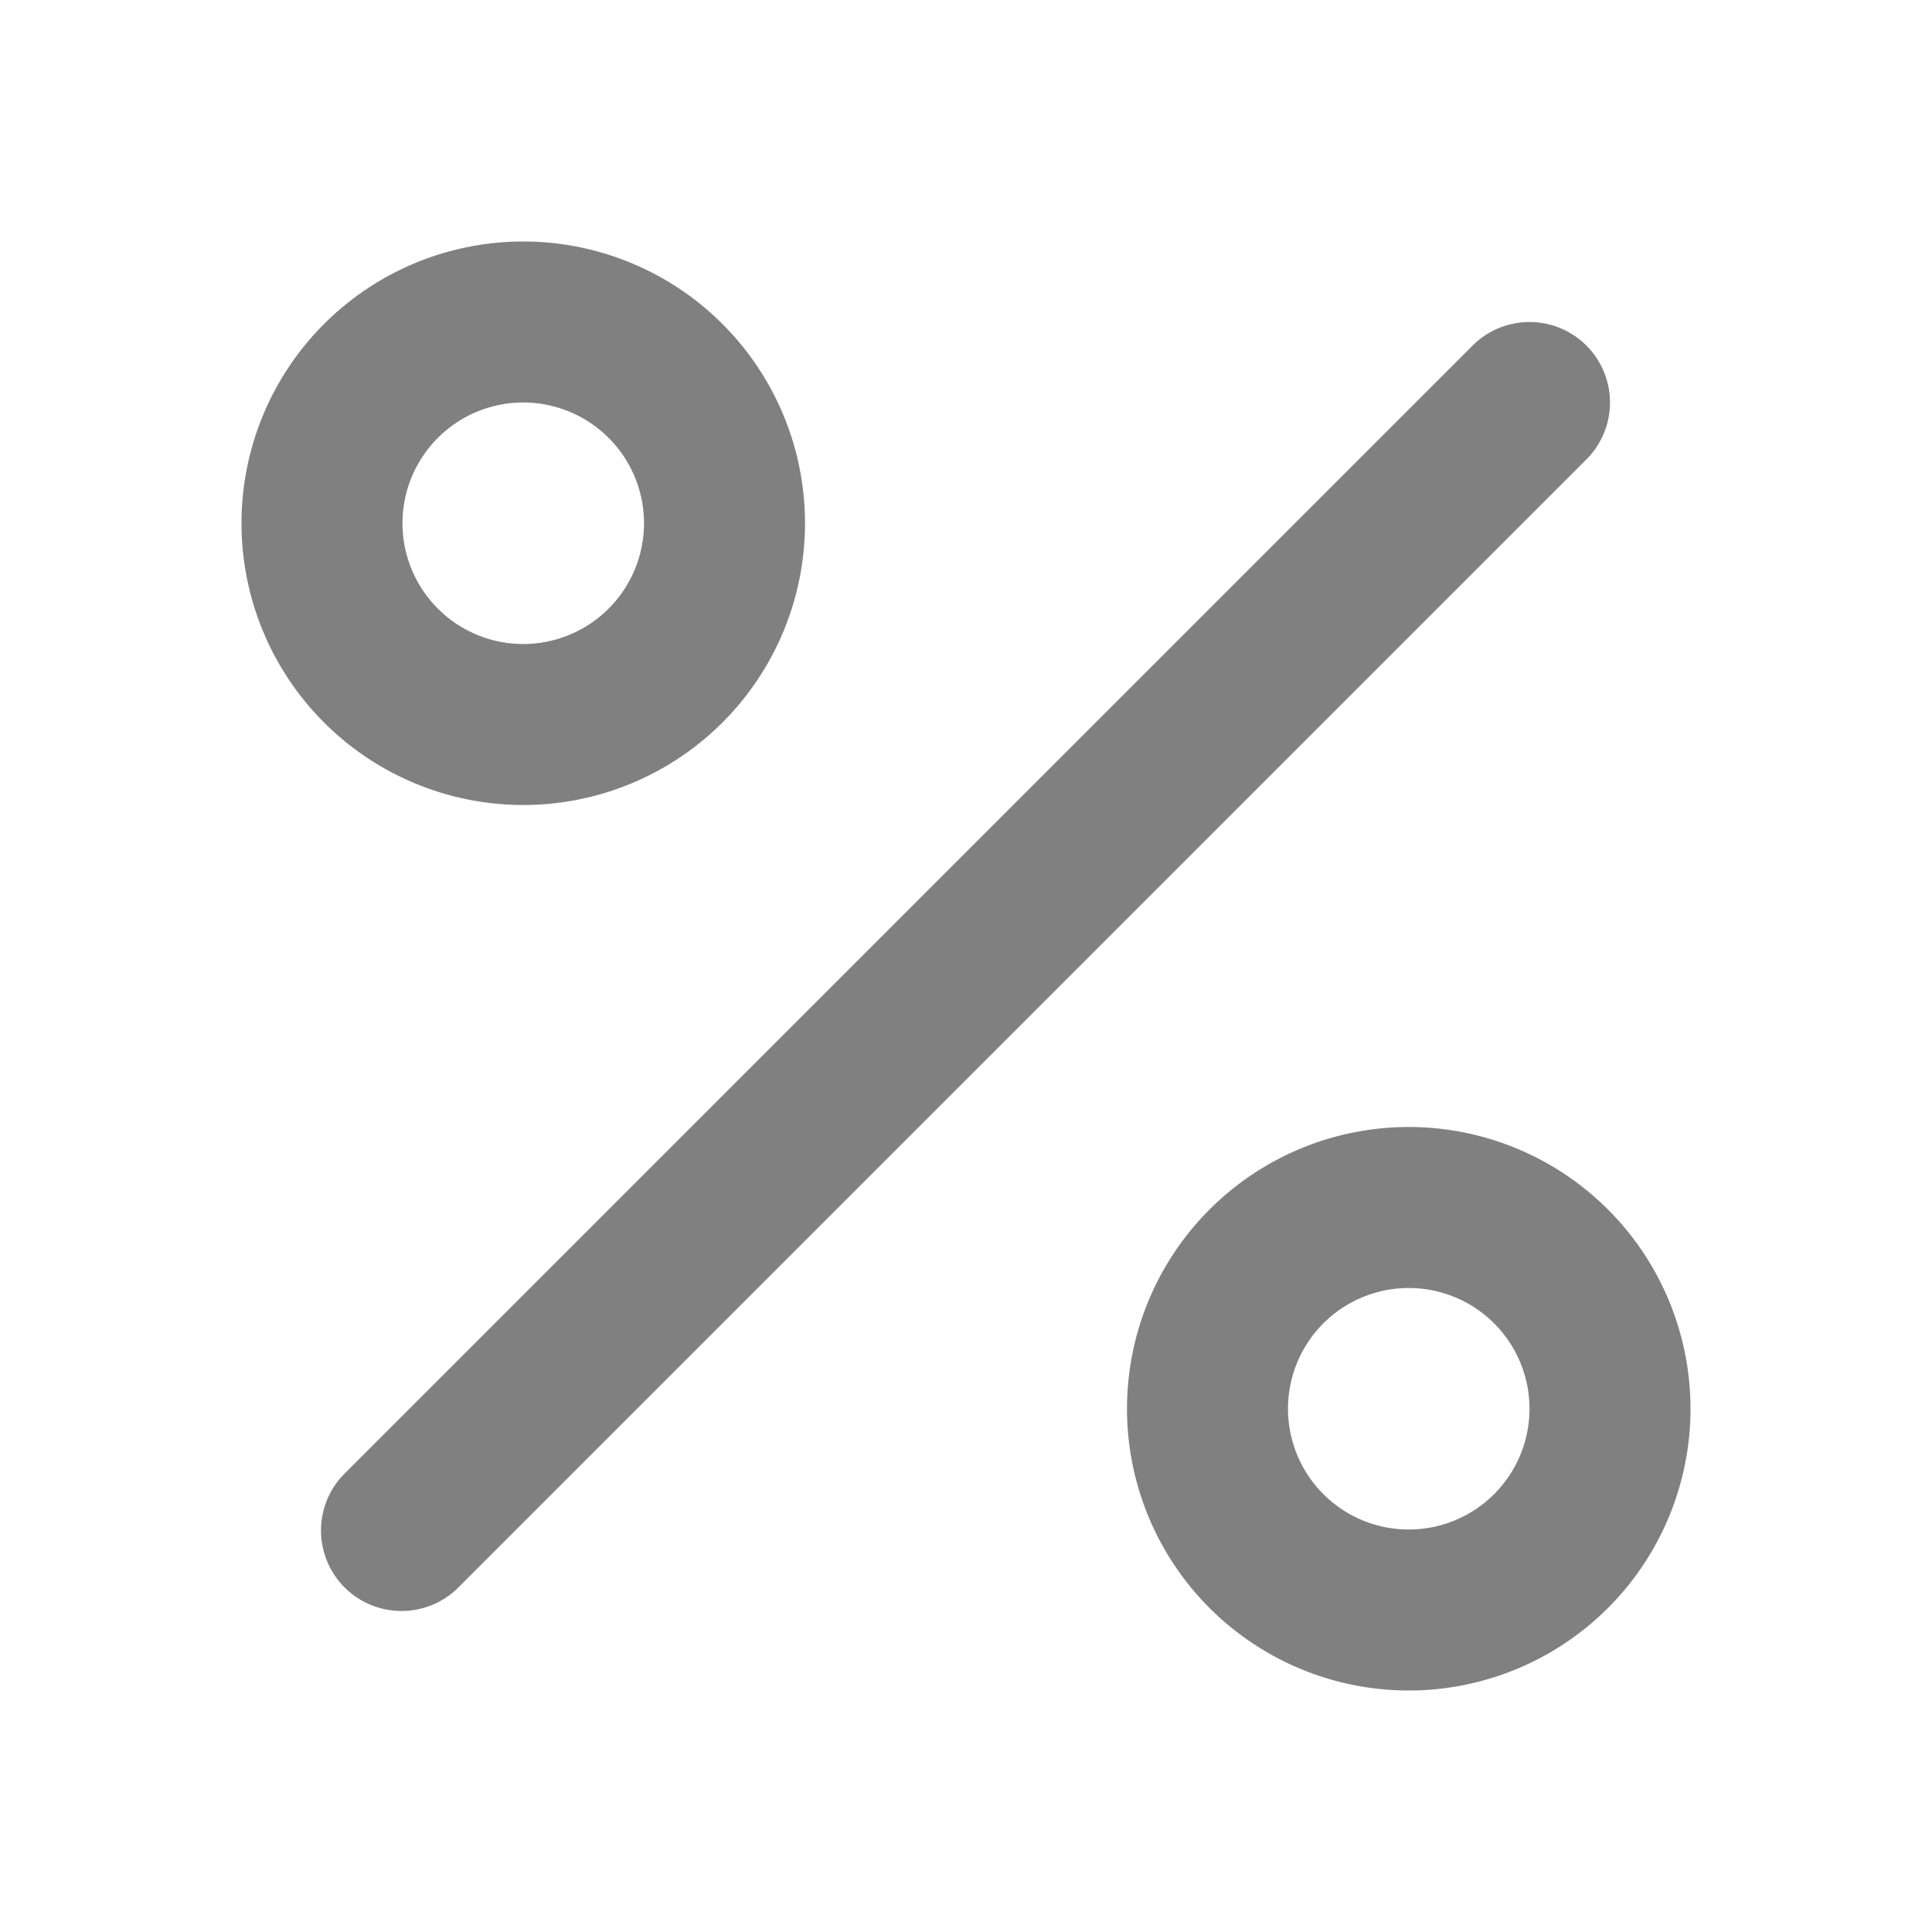 <svg width="24" height="24" fill="none" xmlns="http://www.w3.org/2000/svg"><path fill-rule="evenodd" clip-rule="evenodd" d="M19.707 4.293a1 1 0 010 1.414l-14 14a1 1 0 11-1.414-1.414l14-14a1 1 0 011.414 0zM6.5 5a1.5 1.5 0 100 3 1.5 1.5 0 000-3zM3 6.5a3.5 3.5 0 117 0 3.5 3.5 0 01-7 0zM17.5 16a1.5 1.5 0 100 3 1.5 1.5 0 000-3zM14 17.5a3.5 3.5 0 117 0 3.5 3.5 0 01-7 0z" fill="gray"/></svg>